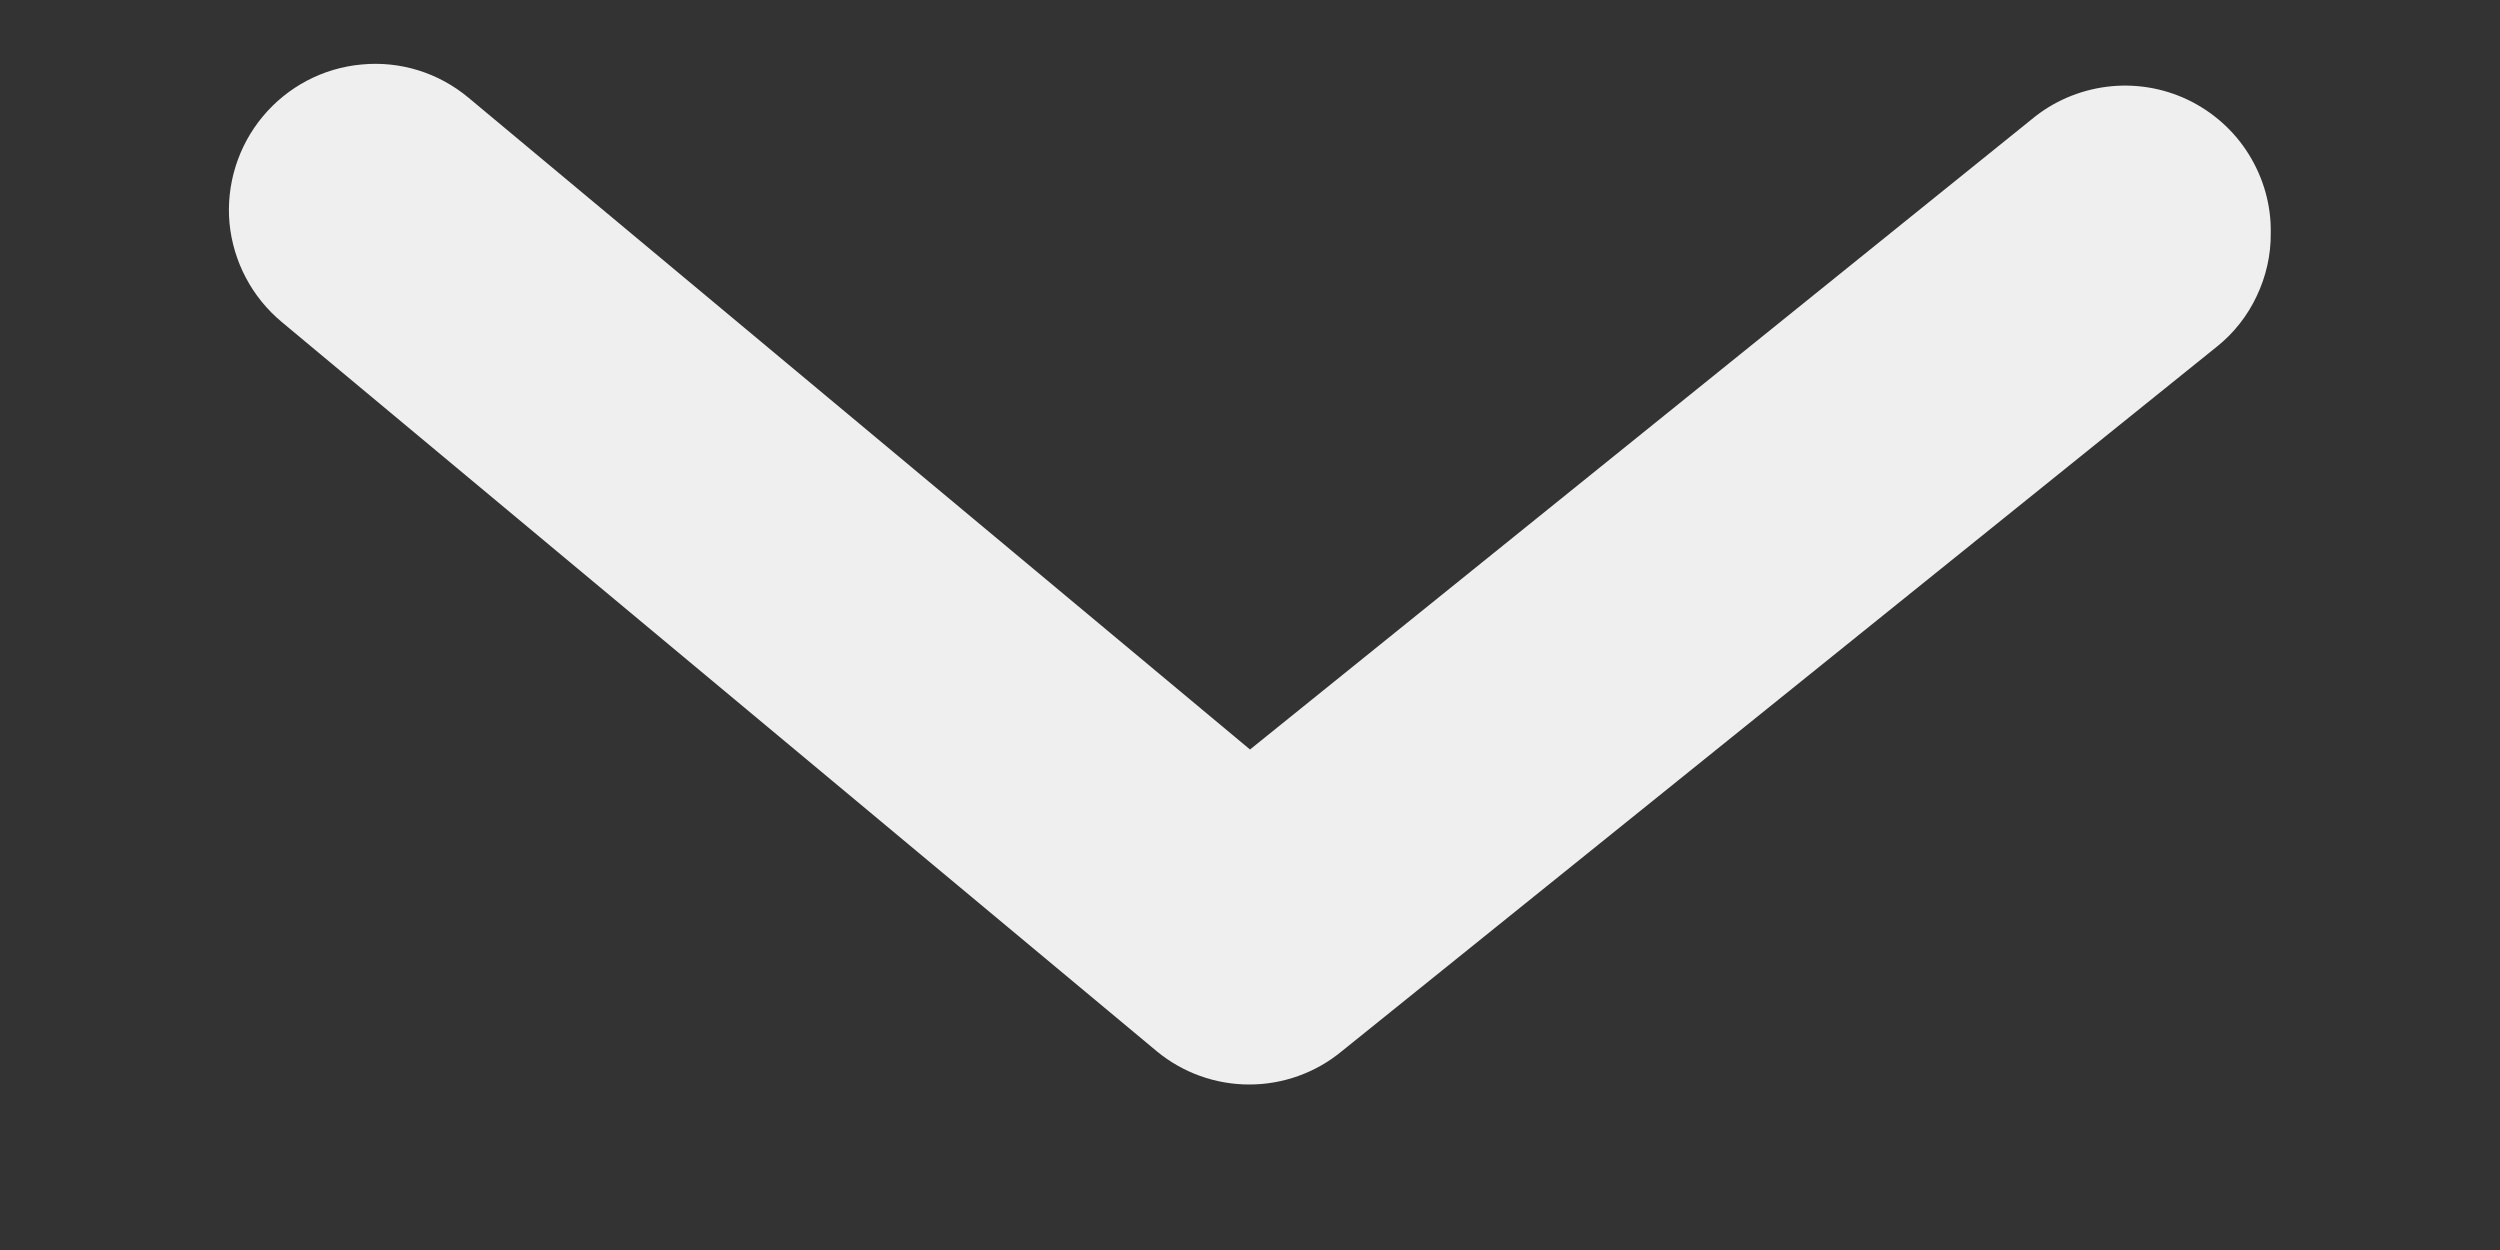 <svg width="10" height="5" viewBox="0 0 10 5" fill="none" xmlns="http://www.w3.org/2000/svg">
<rect x="0" y="0" width="10" height="5" fill="#333333" stroke="none"/>
<path d="M9.083 0.932C9.084 1.02 9.064 1.106 9.027 1.184C8.99 1.263 8.935 1.333 8.867 1.387L5.367 4.205C5.263 4.291 5.132 4.338 4.997 4.338C4.862 4.338 4.731 4.291 4.627 4.205L1.127 1.288C1.008 1.189 0.933 1.047 0.918 0.893C0.904 0.739 0.952 0.585 1.051 0.466C1.15 0.347 1.292 0.272 1.446 0.258C1.601 0.243 1.754 0.291 1.873 0.39L5 2.998L8.127 0.477C8.212 0.406 8.317 0.361 8.427 0.347C8.538 0.333 8.65 0.351 8.751 0.399C8.851 0.447 8.936 0.522 8.995 0.617C9.054 0.712 9.085 0.821 9.083 0.932Z" fill="#EFEFEF"/>
</svg>
